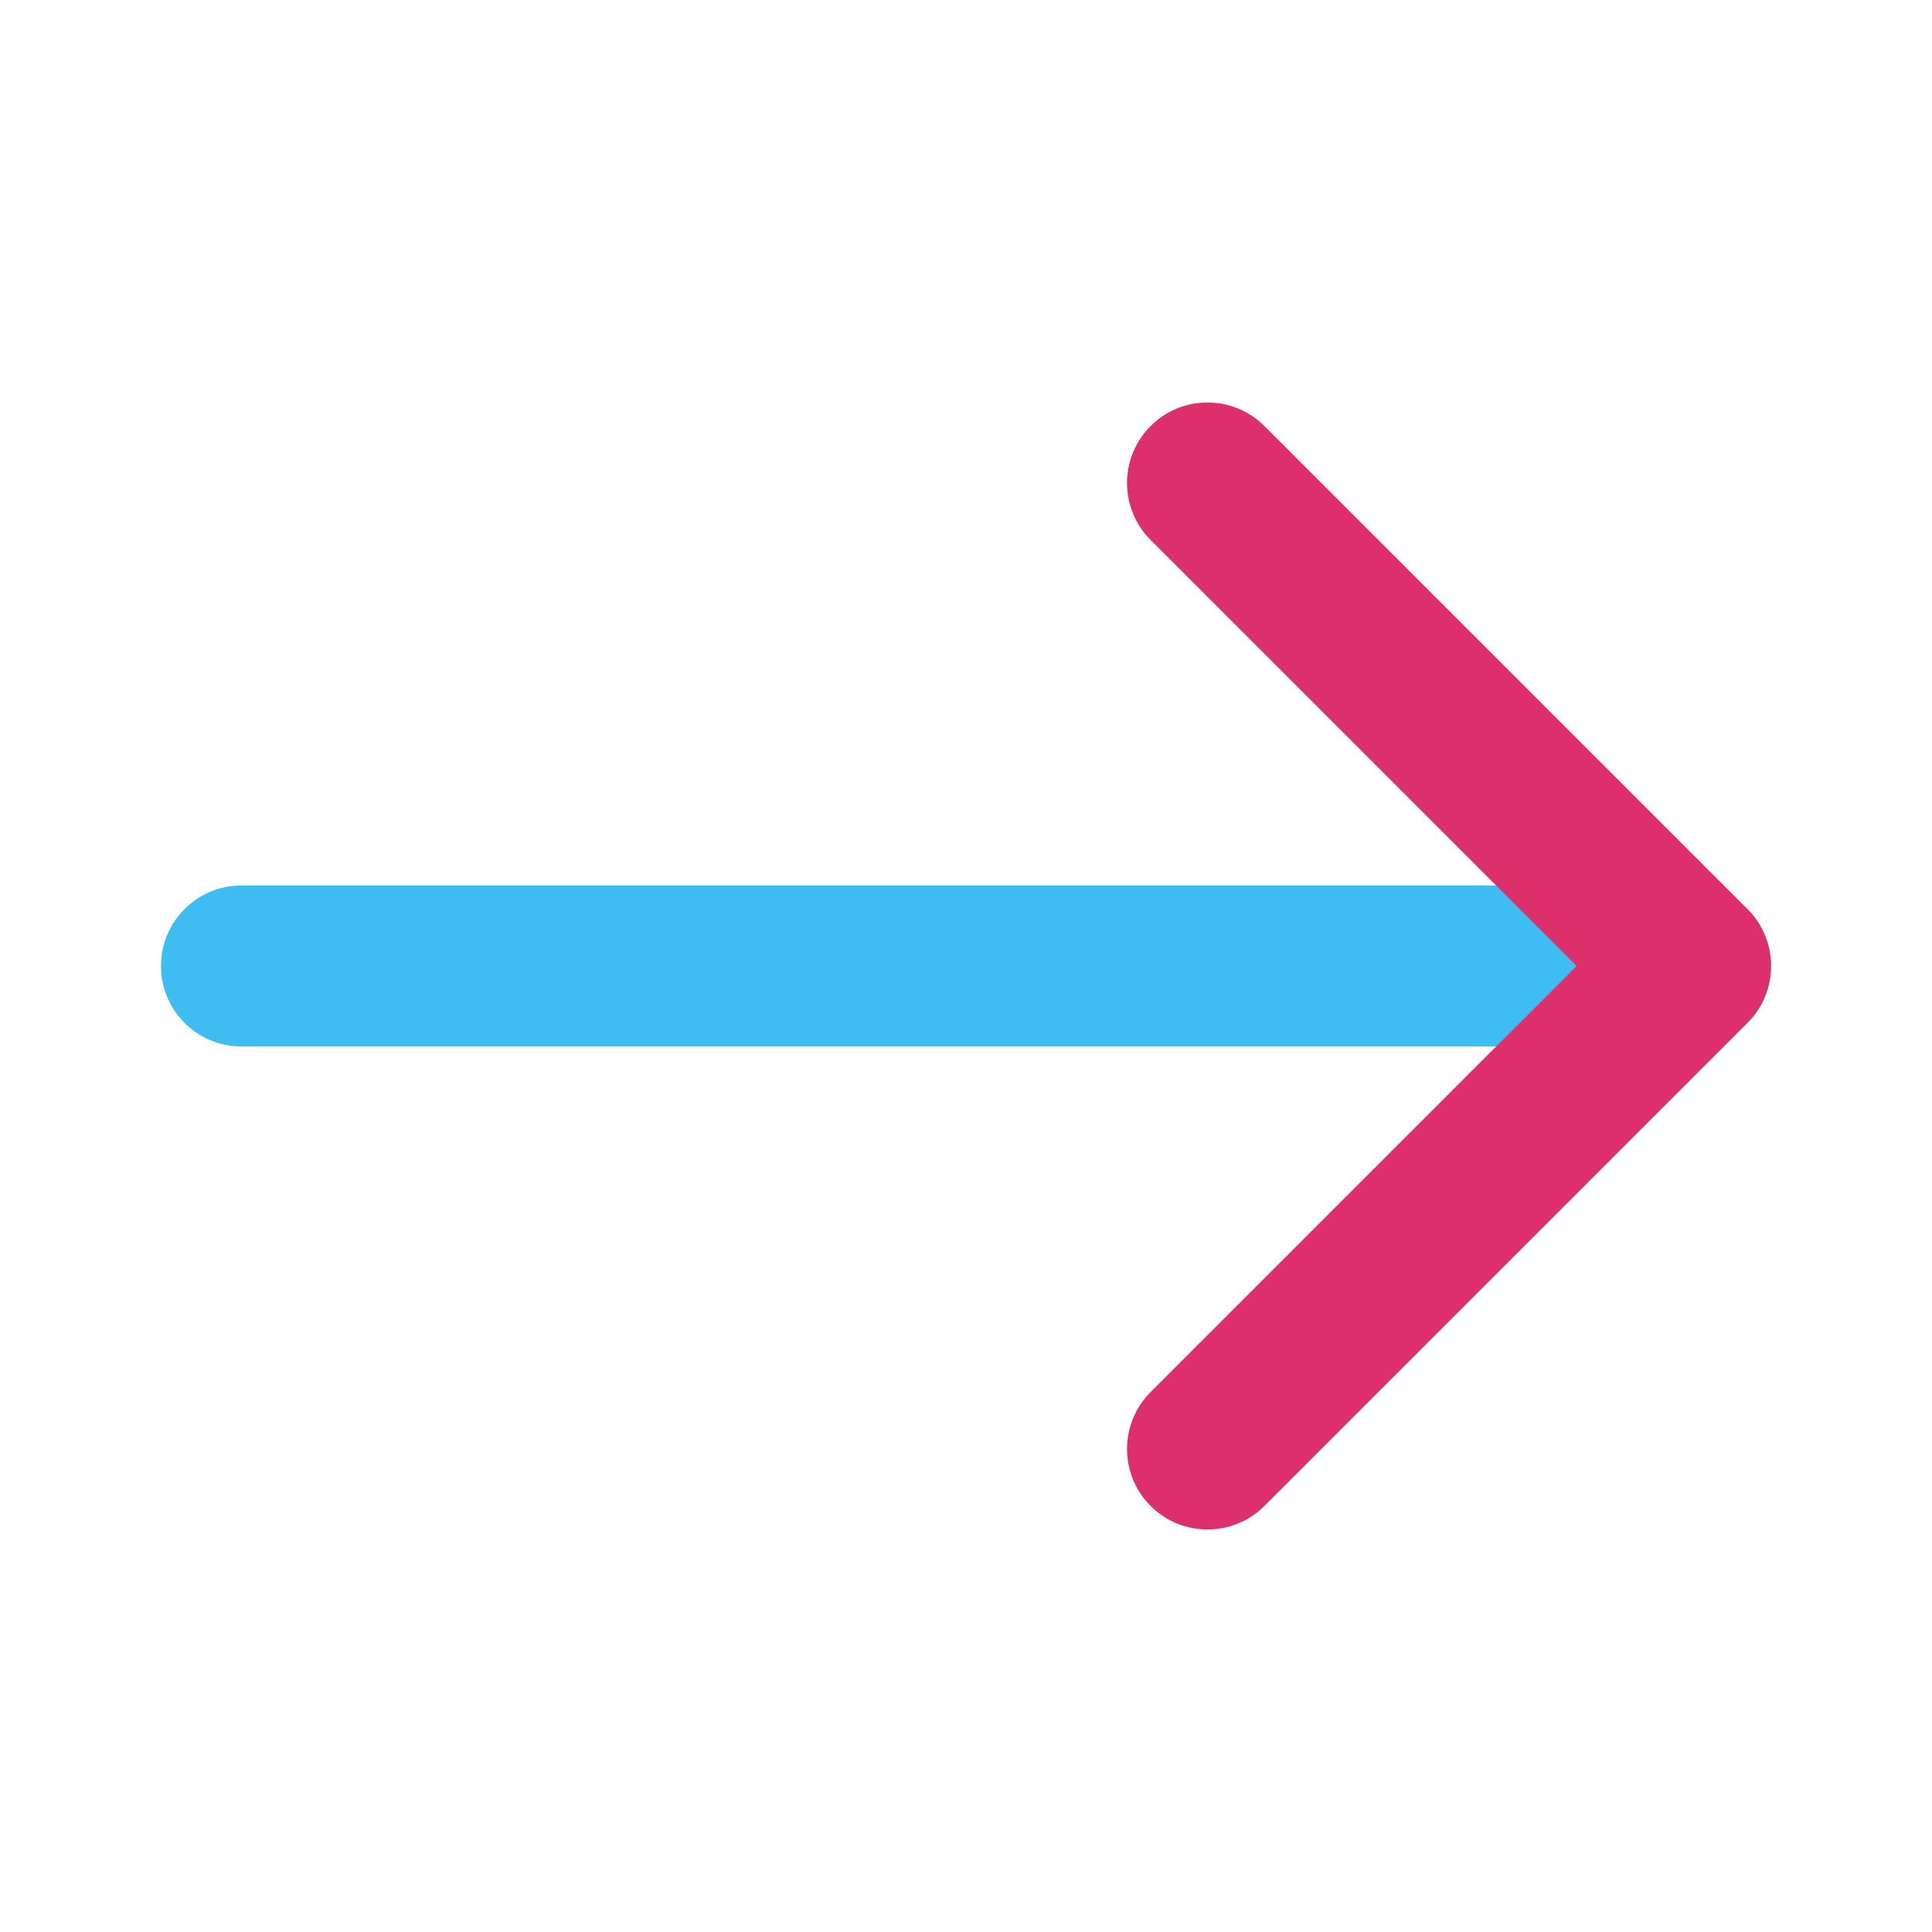 <svg width="28" height="28" viewBox="0 0 28 28" fill="none" xmlns="http://www.w3.org/2000/svg">
<path fill-rule="evenodd" clip-rule="evenodd" d="M2.333 14C2.333 13.355 2.856 12.833 3.5 12.833H24.5C25.145 12.833 25.667 13.355 25.667 14C25.667 14.644 25.145 15.166 24.5 15.166H3.5C2.856 15.166 2.333 14.644 2.333 14Z" fill="#3EBDF2"/>
<path fill-rule="evenodd" clip-rule="evenodd" d="M16.675 6.175C17.131 5.719 17.869 5.719 18.325 6.175L25.325 13.175C25.781 13.63 25.781 14.369 25.325 14.825L18.325 21.825C17.869 22.28 17.131 22.28 16.675 21.825C16.22 21.369 16.22 20.63 16.675 20.175L22.85 14L16.675 7.825C16.22 7.369 16.22 6.63 16.675 6.175Z" fill="#DD2F6C"/>
</svg>
